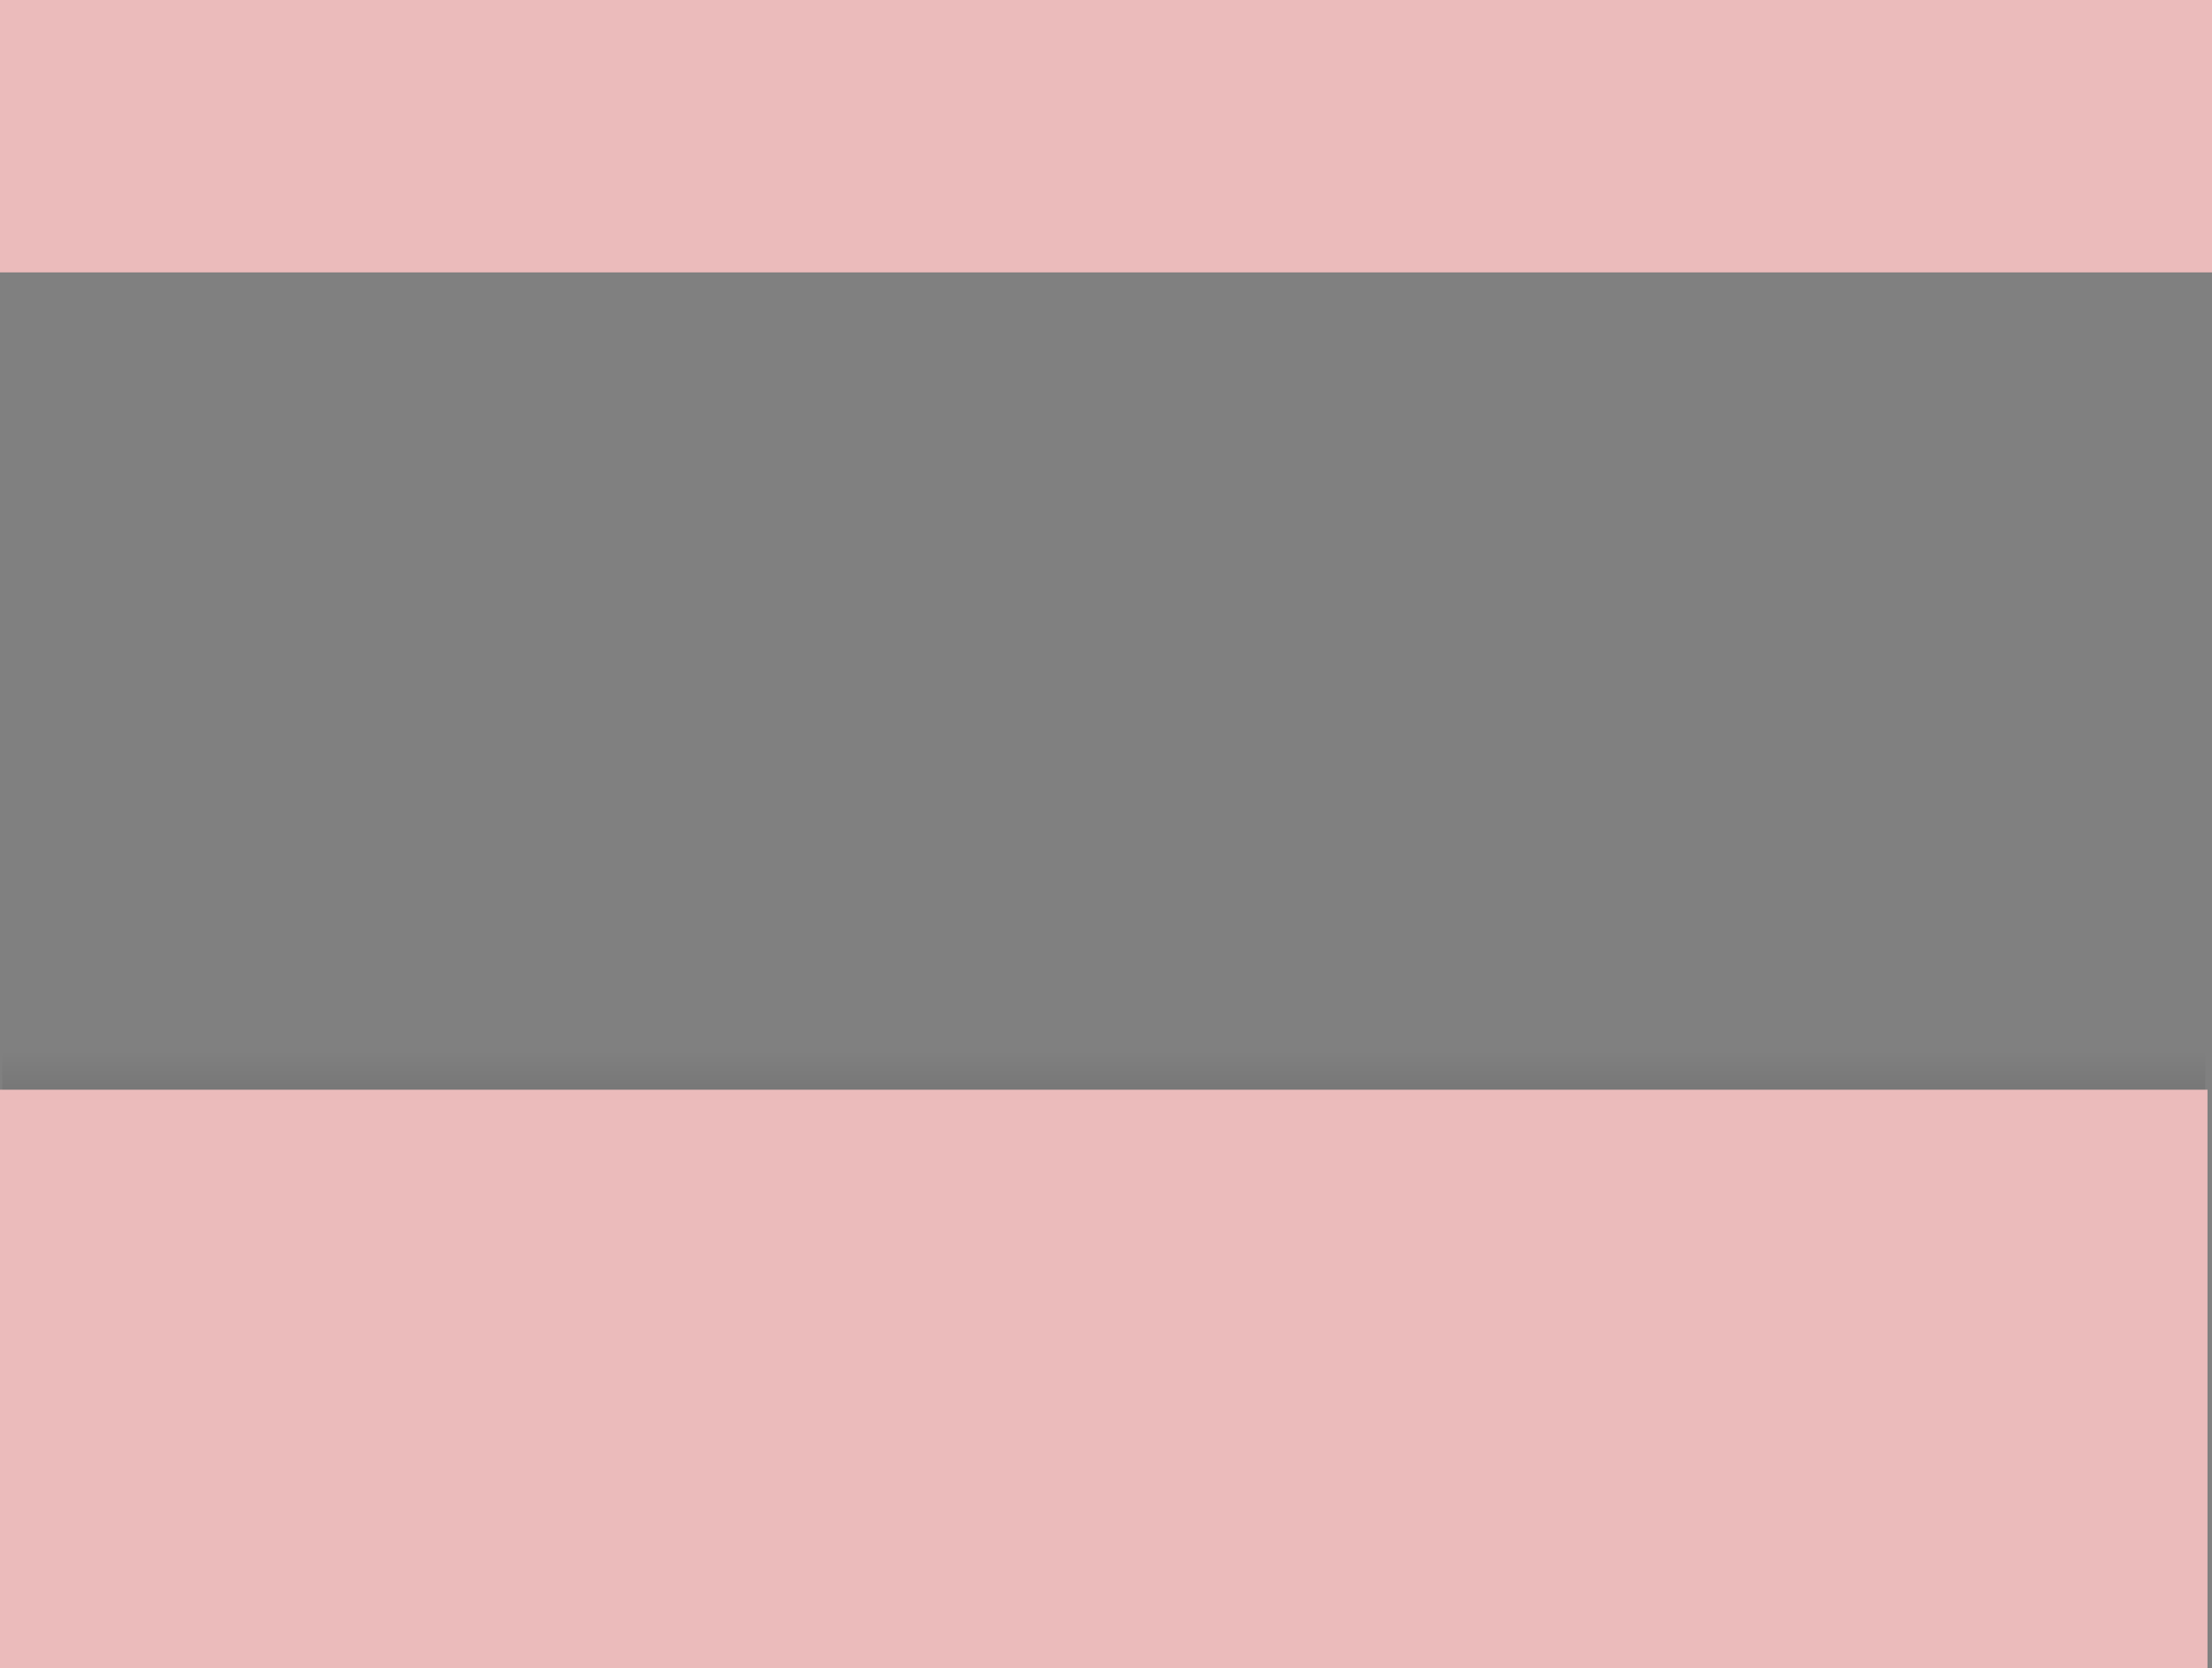 <svg version="1.1" xmlns="http://www.w3.org/2000/svg" xmlns:xlink="http://www.w3.org/1999/xlink" width="492" height="371" viewBox="0,0,492,371"><rect x="0" y="0" width="492" height="371" fill="#808080" stroke="none"/><defs><linearGradient x1="240" y1="228.5" x2="240" y2="351.5" gradientUnits="userSpaceOnUse" id="color-1"><stop offset="0" stop-color="#000000" stop-opacity="0"/><stop offset="1" stop-color="#000000"/></linearGradient></defs><g transform="translate(5.5,5.5)"><g data-paper-data="{&quot;isPaintingLayer&quot;:true}" fill-rule="nonzero" stroke="none" stroke-width="0" stroke-linecap="butt" stroke-linejoin="miter" stroke-miterlimit="10" stroke-dasharray="" stroke-dashoffset="0" style="mix-blend-mode: normal"><path d="M-5,351.5v-123h490v123z" fill="url(#color-1)"/><path d="M-5.5,365.5v-128.645h491v128.645z" fill="#ebbbbb"/><path d="M-5.5,55.081v-60.581h492v60.581z" fill="#ebbbbb"/><path d="M282,124.5z" fill="#ffffff"/></g></g></svg>